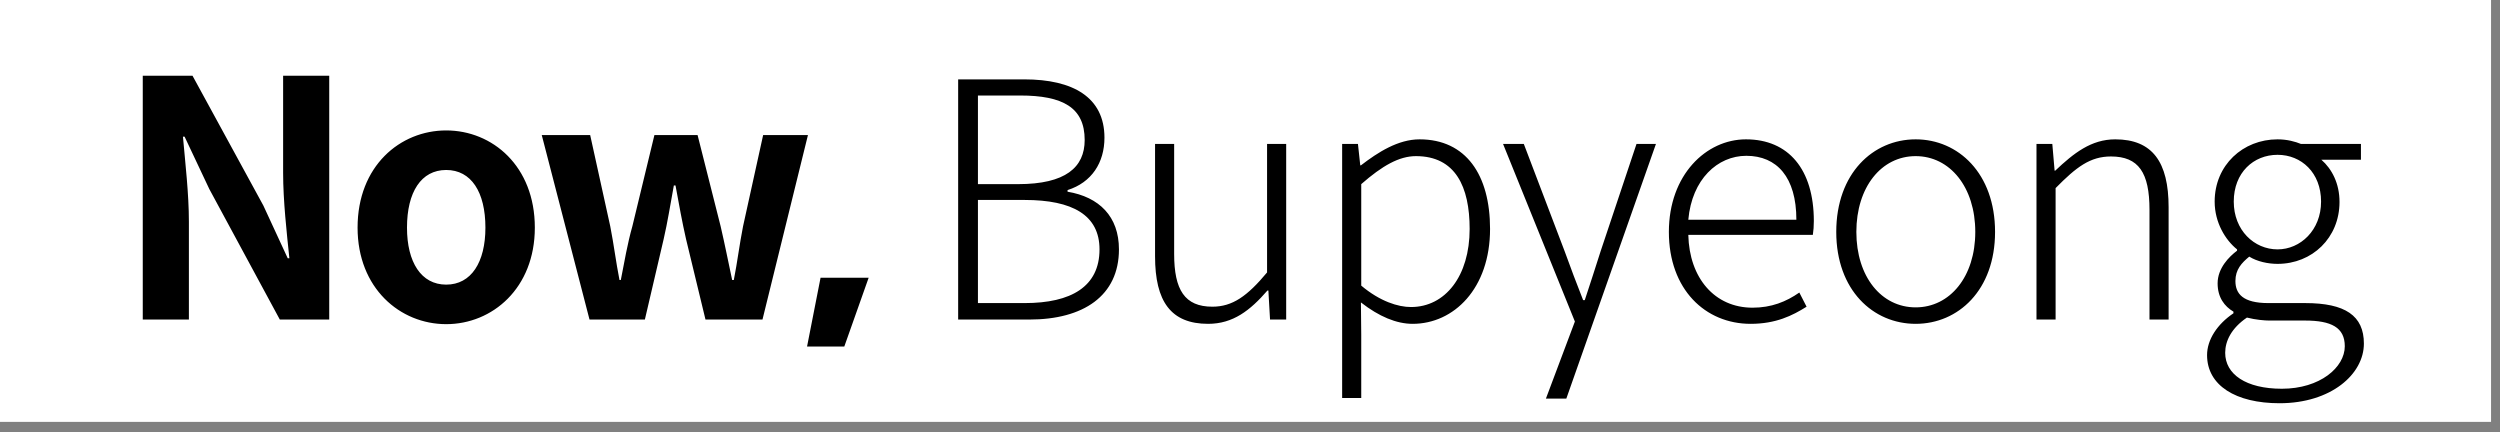 <svg width="133" height="23" viewBox="0 0 133 23" fill="none" xmlns="http://www.w3.org/2000/svg">
<rect x="0" y="0" width="133" height="23" fill="#808080" stroke="none"/>
<g clip-path="url(#clip0_101_2)">
<rect x="-46" y="-57.556" width="295" height="150" fill="white"/>
<path d="M10.242 4.03H7.595V17H10.049V11.794C10.049 10.305 9.856 8.675 9.733 7.272H9.821L11.136 10.059L14.886 17H17.515V4.03H15.062V9.2C15.062 10.673 15.254 12.39 15.395 13.74H15.307L14.01 10.935L10.242 4.03ZM23.738 17.245C26.192 17.245 28.453 15.335 28.453 12.11C28.453 8.832 26.192 6.939 23.738 6.939C21.284 6.939 19.023 8.832 19.023 12.11C19.023 15.335 21.284 17.245 23.738 17.245ZM23.738 15.142C22.406 15.142 21.652 13.95 21.652 12.11C21.652 10.217 22.406 9.043 23.738 9.043C25.07 9.043 25.824 10.217 25.824 12.11C25.824 13.95 25.07 15.142 23.738 15.142ZM31.397 7.185H28.821L31.362 17H34.307L35.306 12.723C35.516 11.812 35.656 10.918 35.849 9.866H35.937C36.13 10.918 36.287 11.794 36.498 12.723L37.532 17H40.564L42.983 7.185H40.599L39.53 12.04C39.337 13.021 39.232 13.915 39.039 14.897H38.951C38.741 13.915 38.566 13.021 38.338 12.04L37.111 7.185H34.815L33.641 12.04C33.378 12.969 33.22 13.915 33.027 14.897H32.957C32.764 13.915 32.659 13.021 32.466 12.04L31.397 7.185ZM46.213 14.774H43.654L42.935 18.437H44.916L46.213 14.774ZM54.498 4.223H50.974V17H54.76C57.635 17 59.528 15.738 59.528 13.267C59.528 11.514 58.476 10.48 56.794 10.199V10.112C58.073 9.709 58.757 8.657 58.757 7.325C58.757 5.169 57.074 4.223 54.498 4.223ZM54.164 9.796H52.026V5.081H54.27C56.531 5.081 57.705 5.712 57.705 7.448C57.705 8.902 56.688 9.796 54.164 9.796ZM54.515 16.124H52.026V10.638H54.515C57.056 10.638 58.494 11.444 58.494 13.267C58.494 15.247 56.986 16.124 54.515 16.124ZM64.271 17.228C65.603 17.228 66.514 16.509 67.426 15.458H67.478L67.566 17H68.425V7.658H67.408V14.494C66.356 15.756 65.568 16.316 64.499 16.316C63.026 16.316 62.465 15.422 62.465 13.512V7.658H61.449V13.635C61.449 16.036 62.29 17.228 64.271 17.228ZM72.243 7.658H71.402V21.172H72.418V17.806L72.401 16.089C73.365 16.842 74.294 17.228 75.153 17.228C77.343 17.228 79.271 15.352 79.271 12.18C79.271 9.306 77.992 7.413 75.521 7.413C74.381 7.413 73.312 8.096 72.401 8.797H72.366L72.243 7.658ZM75.065 16.334C74.381 16.334 73.417 16.036 72.418 15.195V9.796C73.54 8.815 74.434 8.306 75.328 8.306C77.431 8.306 78.185 9.936 78.185 12.18C78.185 14.686 76.888 16.334 75.065 16.334ZM83.784 17.105L82.242 21.207H83.328L88.096 7.658H87.062L85.151 13.372C84.888 14.196 84.59 15.125 84.31 15.966H84.222C83.889 15.125 83.539 14.196 83.241 13.372L81.067 7.658H79.963L83.784 17.105ZM93.13 17.228C94.48 17.228 95.356 16.79 96.11 16.316L95.724 15.563C95.023 16.053 94.235 16.369 93.236 16.369C91.22 16.369 89.87 14.792 89.818 12.495H96.443C96.478 12.268 96.496 12.022 96.496 11.759C96.496 9.008 95.146 7.413 92.885 7.413C90.764 7.413 88.784 9.306 88.784 12.338C88.784 15.405 90.729 17.228 93.13 17.228ZM95.567 11.689H89.818C90.01 9.533 91.378 8.289 92.903 8.289C94.532 8.289 95.567 9.428 95.567 11.689ZM101.913 17.228C104.174 17.228 106.137 15.44 106.137 12.338C106.137 9.218 104.174 7.413 101.913 7.413C99.652 7.413 97.689 9.218 97.689 12.338C97.689 15.44 99.652 17.228 101.913 17.228ZM101.913 16.352C100.09 16.352 98.758 14.721 98.758 12.338C98.758 9.954 100.09 8.306 101.913 8.306C103.736 8.306 105.085 9.954 105.085 12.338C105.085 14.721 103.736 16.352 101.913 16.352ZM109.183 7.658H108.341V17H109.358V10.007C110.462 8.885 111.198 8.324 112.302 8.324C113.775 8.324 114.353 9.183 114.353 11.163V17H115.37V11.023C115.37 8.622 114.511 7.413 112.53 7.413C111.251 7.413 110.322 8.149 109.34 9.078H109.305L109.183 7.658ZM121.272 21.452C124.007 21.452 125.759 19.91 125.759 18.279C125.759 16.79 124.76 16.124 122.64 16.124H120.676C119.327 16.124 118.924 15.633 118.924 14.949C118.924 14.336 119.257 13.985 119.66 13.652C120.081 13.915 120.659 14.038 121.167 14.038C123.008 14.038 124.462 12.653 124.462 10.743C124.462 9.761 124.059 8.99 123.498 8.499H125.602V7.658H122.412C122.114 7.535 121.676 7.413 121.167 7.413C119.327 7.413 117.82 8.78 117.82 10.725C117.82 11.847 118.398 12.776 119.011 13.267V13.337C118.591 13.652 117.977 14.266 117.977 15.072C117.977 15.826 118.345 16.299 118.819 16.579V16.667C117.96 17.245 117.416 18.069 117.416 18.893C117.416 20.506 118.941 21.452 121.272 21.452ZM121.167 13.267C119.923 13.267 118.836 12.25 118.836 10.725C118.836 9.183 119.888 8.236 121.167 8.236C122.429 8.236 123.481 9.183 123.481 10.725C123.481 12.25 122.377 13.267 121.167 13.267ZM121.395 20.681C119.485 20.681 118.38 19.91 118.38 18.77C118.38 18.139 118.713 17.456 119.537 16.895C120.01 17.017 120.501 17.053 120.712 17.053H122.622C124.024 17.053 124.743 17.421 124.743 18.42C124.743 19.541 123.428 20.681 121.395 20.681Z" fill="black"/>
</g>
<defs>
<clipPath id="clip0_101_2">
<rect width="132.524" height="22.444" fill="white"/>
</clipPath>
</defs>
</svg>
